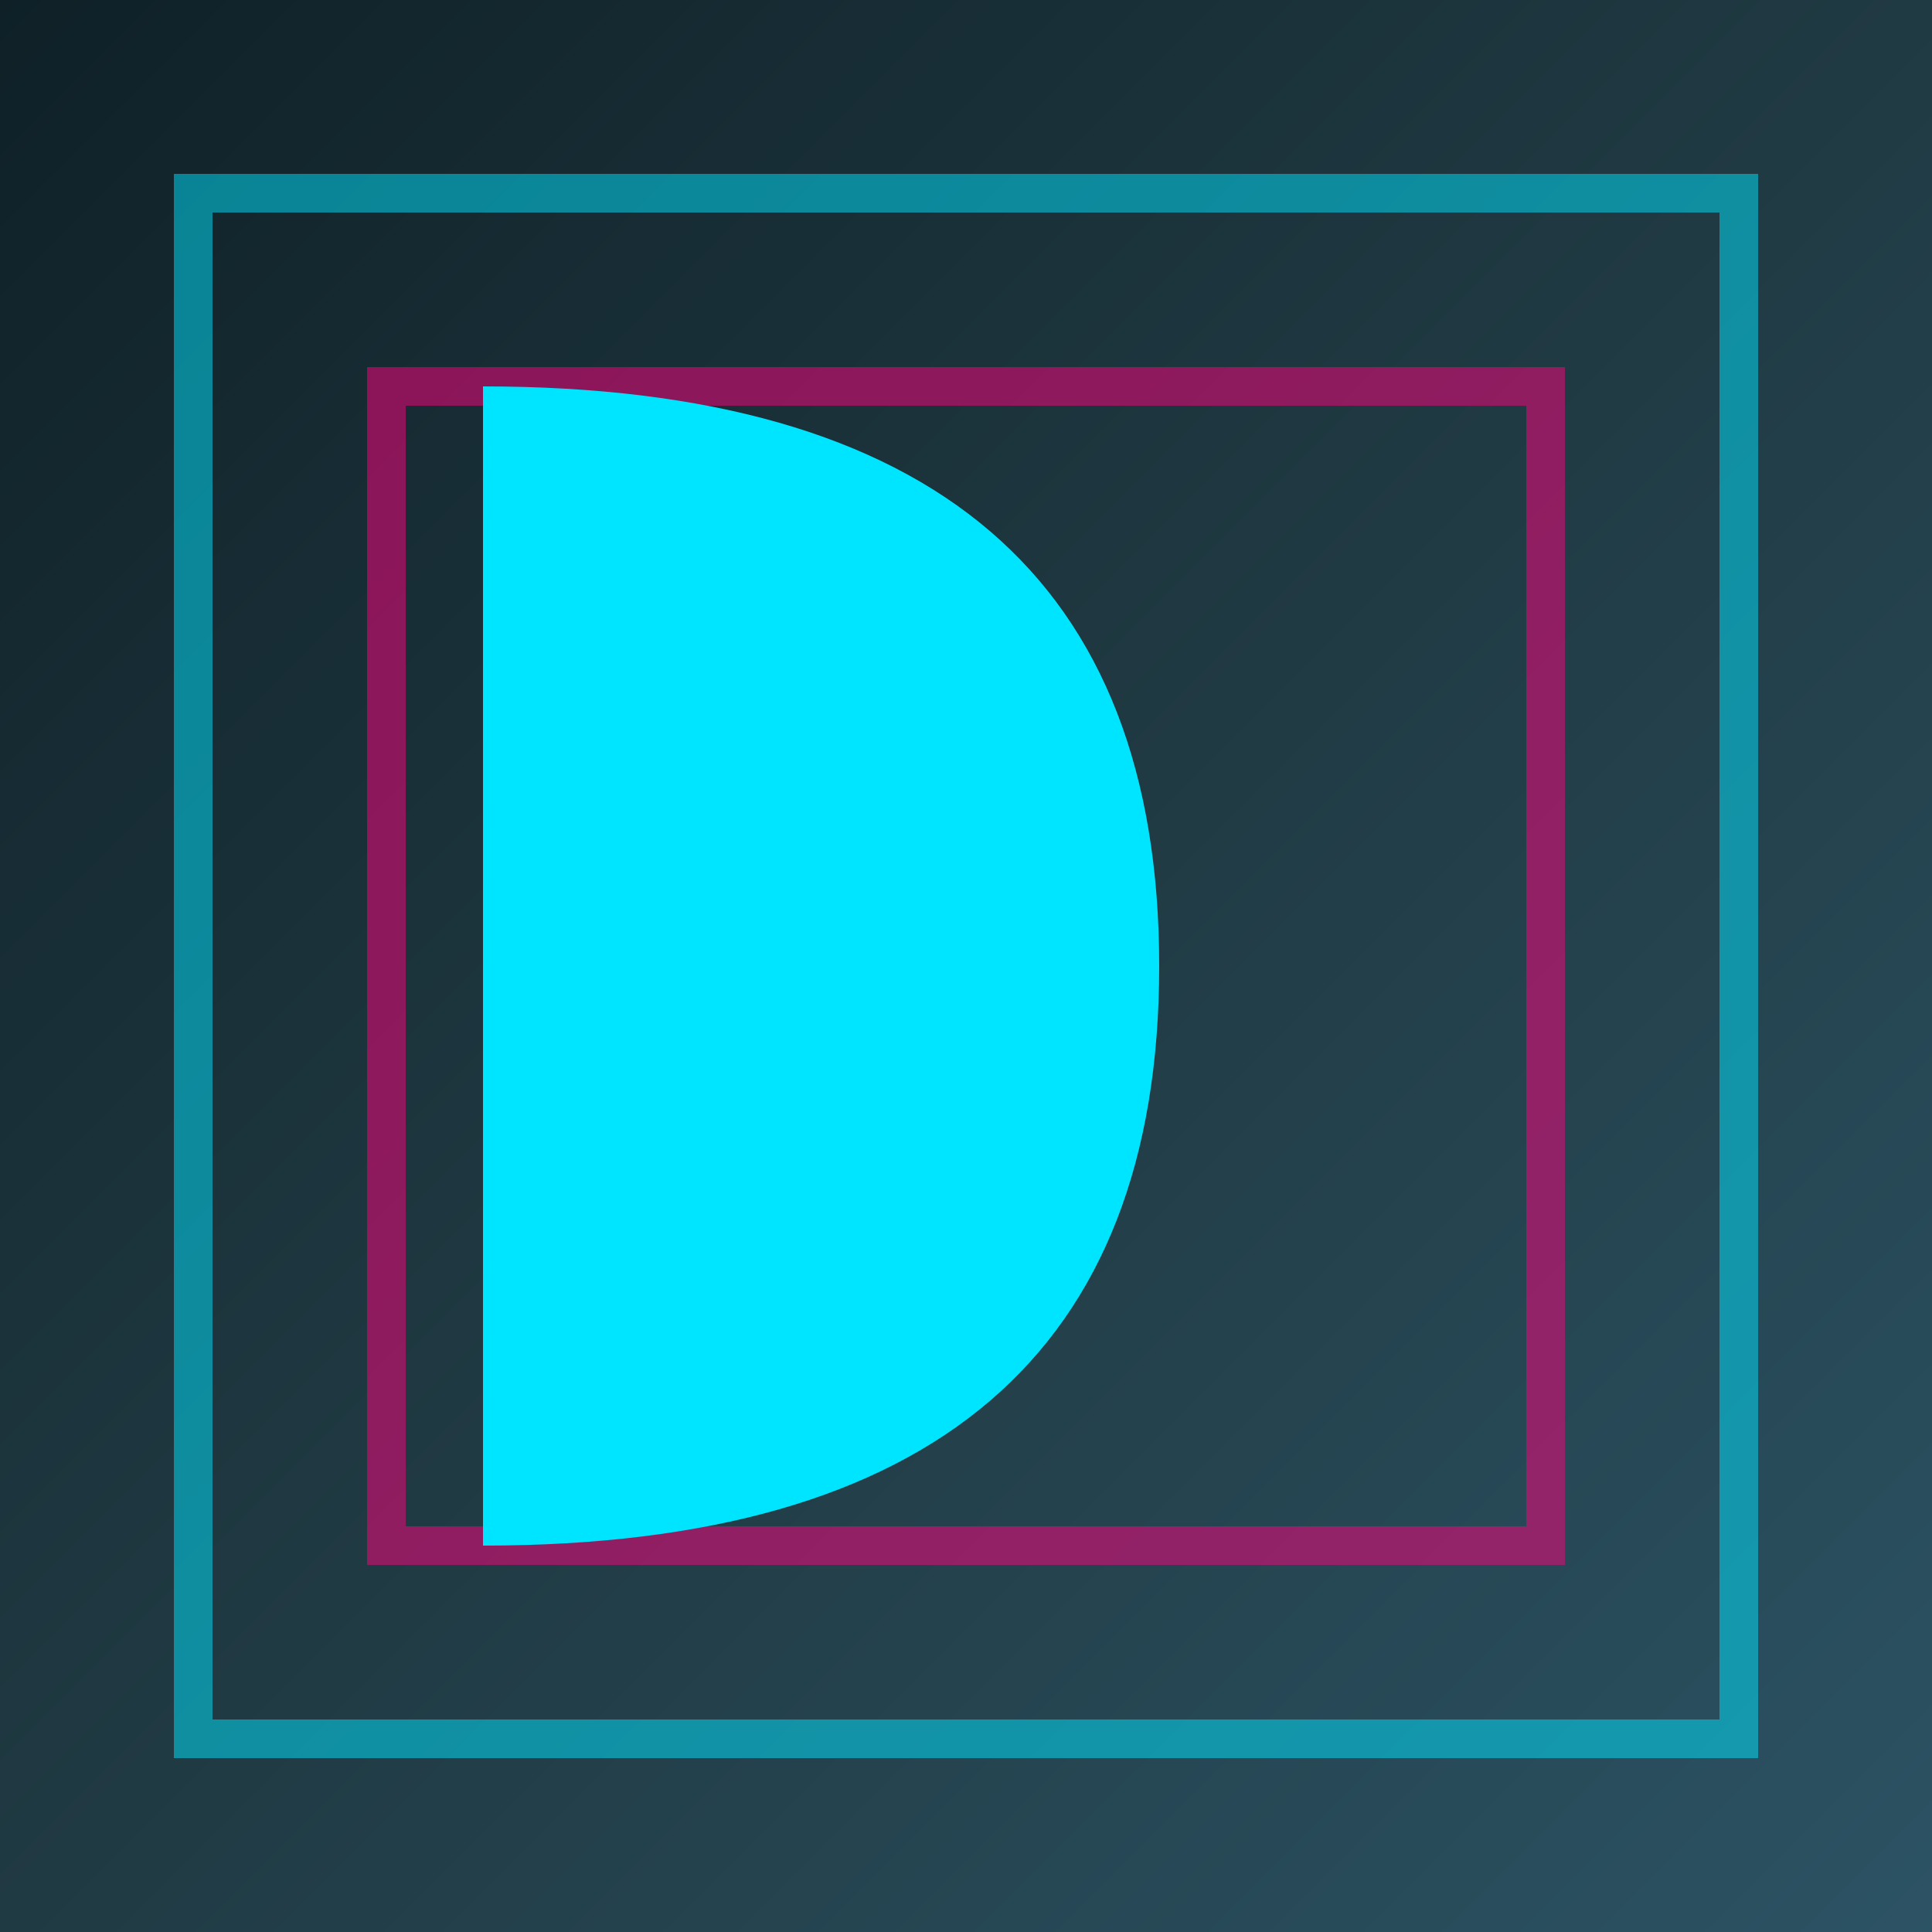 <svg width="200" height="200" xmlns="http://www.w3.org/2000/svg">

  <!-- Background Gradient -->
  <defs>
    <linearGradient id="bg-gradient" x1="0%" y1="0%" x2="100%" y2="100%">
      <stop offset="0%" style="stop-color:#0f2027;stop-opacity:1" />
      <stop offset="50%" style="stop-color:#203a43;stop-opacity:1" />
      <stop offset="100%" style="stop-color:#2c5364;stop-opacity:1" />
    </linearGradient>
  </defs>
  <rect width="200" height="200" fill="url(#bg-gradient)" />

  <!-- Neon Shapes -->
  <path d="M20,20 L180,20 L180,180 L20,180 Z" stroke="#00e5ff" stroke-width="4" fill="none" opacity="0.5" />
  <path d="M40,40 L160,40 L160,160 L40,160 Z" stroke="#ff007f" stroke-width="4" fill="none" opacity="0.5" />

  <!-- Stylized Letter "D" with Futuristic Glow -->
  <defs>
    <filter id="neon-glow" x="-50%" y="-50%" width="200%" height="200%">
      <feGaussianBlur in="SourceGraphic" stdDeviation="4" result="blur" />
      <feMerge>
        <feMergeNode in="blur" />
        <feMergeNode in="SourceGraphic" />
      </feMerge>
    </filter>
  </defs>
  <path d="M50,40 L50,160 Q120,160 120,100 Q120,40 50,40 Z" fill="#00e5ff" filter="url(#neon-glow)" />

</svg>
